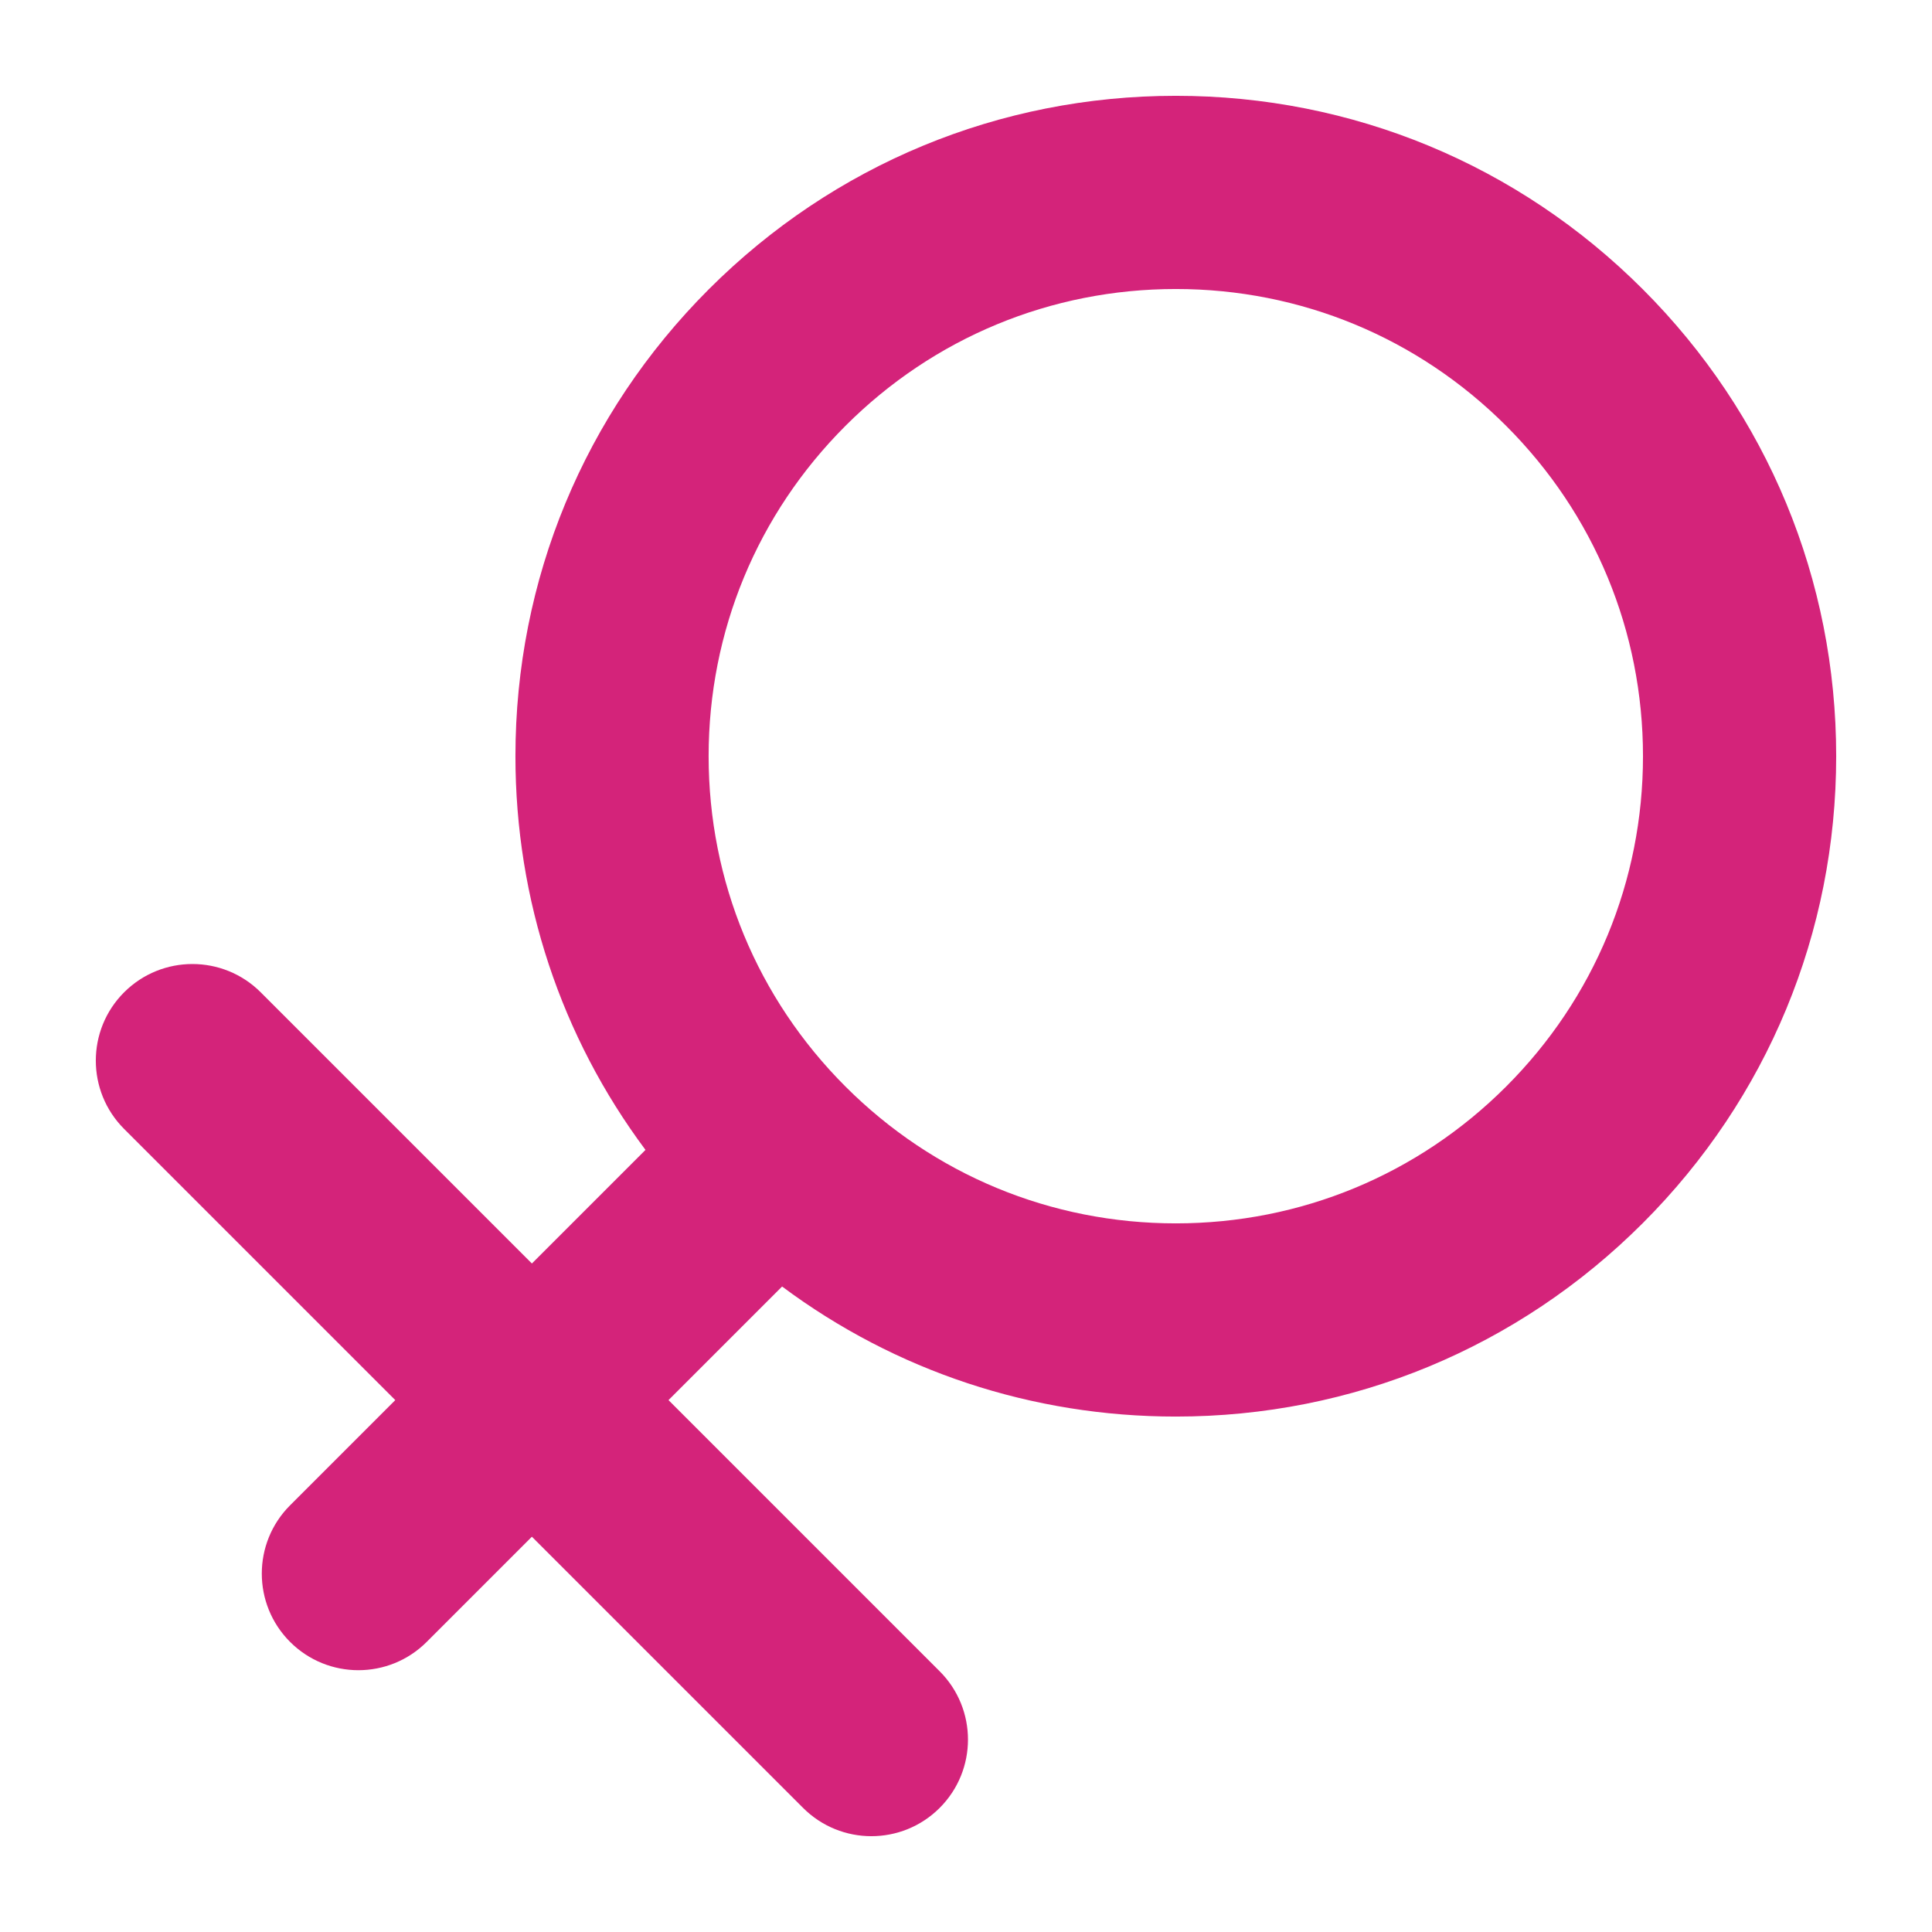 <?xml version="1.0" standalone="no"?><!DOCTYPE svg PUBLIC "-//W3C//DTD SVG 1.1//EN" "http://www.w3.org/Graphics/SVG/1.1/DTD/svg11.dtd"><svg t="1692286196478" class="icon" viewBox="0 0 1024 1024" version="1.1" xmlns="http://www.w3.org/2000/svg" p-id="7480" xmlns:xlink="http://www.w3.org/1999/xlink" width="200" height="200"><path d="M870.7 153.3c-66.107-66.109-154.004-102.518-247.497-102.519-93.492 0-181.389 36.408-247.497 102.516-66.111 66.109-102.516 154.006-102.516 247.5-0.001 76.2 24.191 148.678 68.931 208.676l-60.205 60.204L138.185 525.947c-19.995-19.995-52.412-19.995-72.407 0-19.995 19.994-19.995 52.412 0 72.407l143.73 143.73-55.756 55.756c-19.994 19.994-19.994 52.412 0 72.406 19.996 19.996 52.413 19.995 72.408 0l55.754-55.754 143.731 143.73c19.994 19.995 52.411 19.995 72.406 0 19.996-19.995 19.996-52.412 0-72.407L354.322 742.085l60.205-60.204c59.999 44.739 132.476 68.932 208.676 68.932 93.492 0 181.388-36.408 247.497-102.518s102.518-154.006 102.518-247.498C973.217 307.305 936.808 219.407 870.7 153.3zM798.292 575.887c-46.767 46.767-108.95 72.525-175.09 72.525s-128.321-25.757-175.09-72.525c-46.769-46.767-72.525-108.95-72.525-175.09 0.001-66.143 25.756-128.324 72.525-175.091 46.767-46.769 108.95-72.525 175.09-72.525 66.14 0.001 128.323 25.757 175.09 72.526 46.767 46.767 72.525 108.948 72.525 175.089C870.817 466.938 845.062 529.119 798.292 575.887z" fill="#d4237a" p-id="7481"></path></svg>
